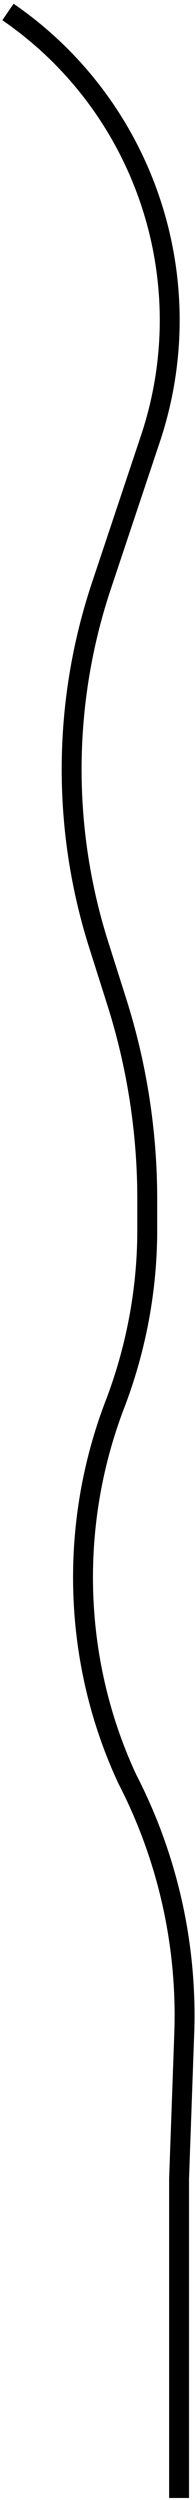 <svg width="49" height="626" fill="none" xmlns="http://www.w3.org/2000/svg">
  <path d="M45 625.5v-80l1.295-36.254A128.855 128.855 0 0 0 32 445.5c-13.738-29.394-14.757-63.558-3.124-93.847C34.196 337.801 37 322.891 37 308.051v-7.792c0-16.74-2.577-33.379-7.64-49.334l-4.56-14.369a145.083 145.083 0 0 1 .688-89.888l12.323-36.862C51.051 70.202 36.438 26.618 2 3" stroke="#000" stroke-width="5"/>
</svg>
